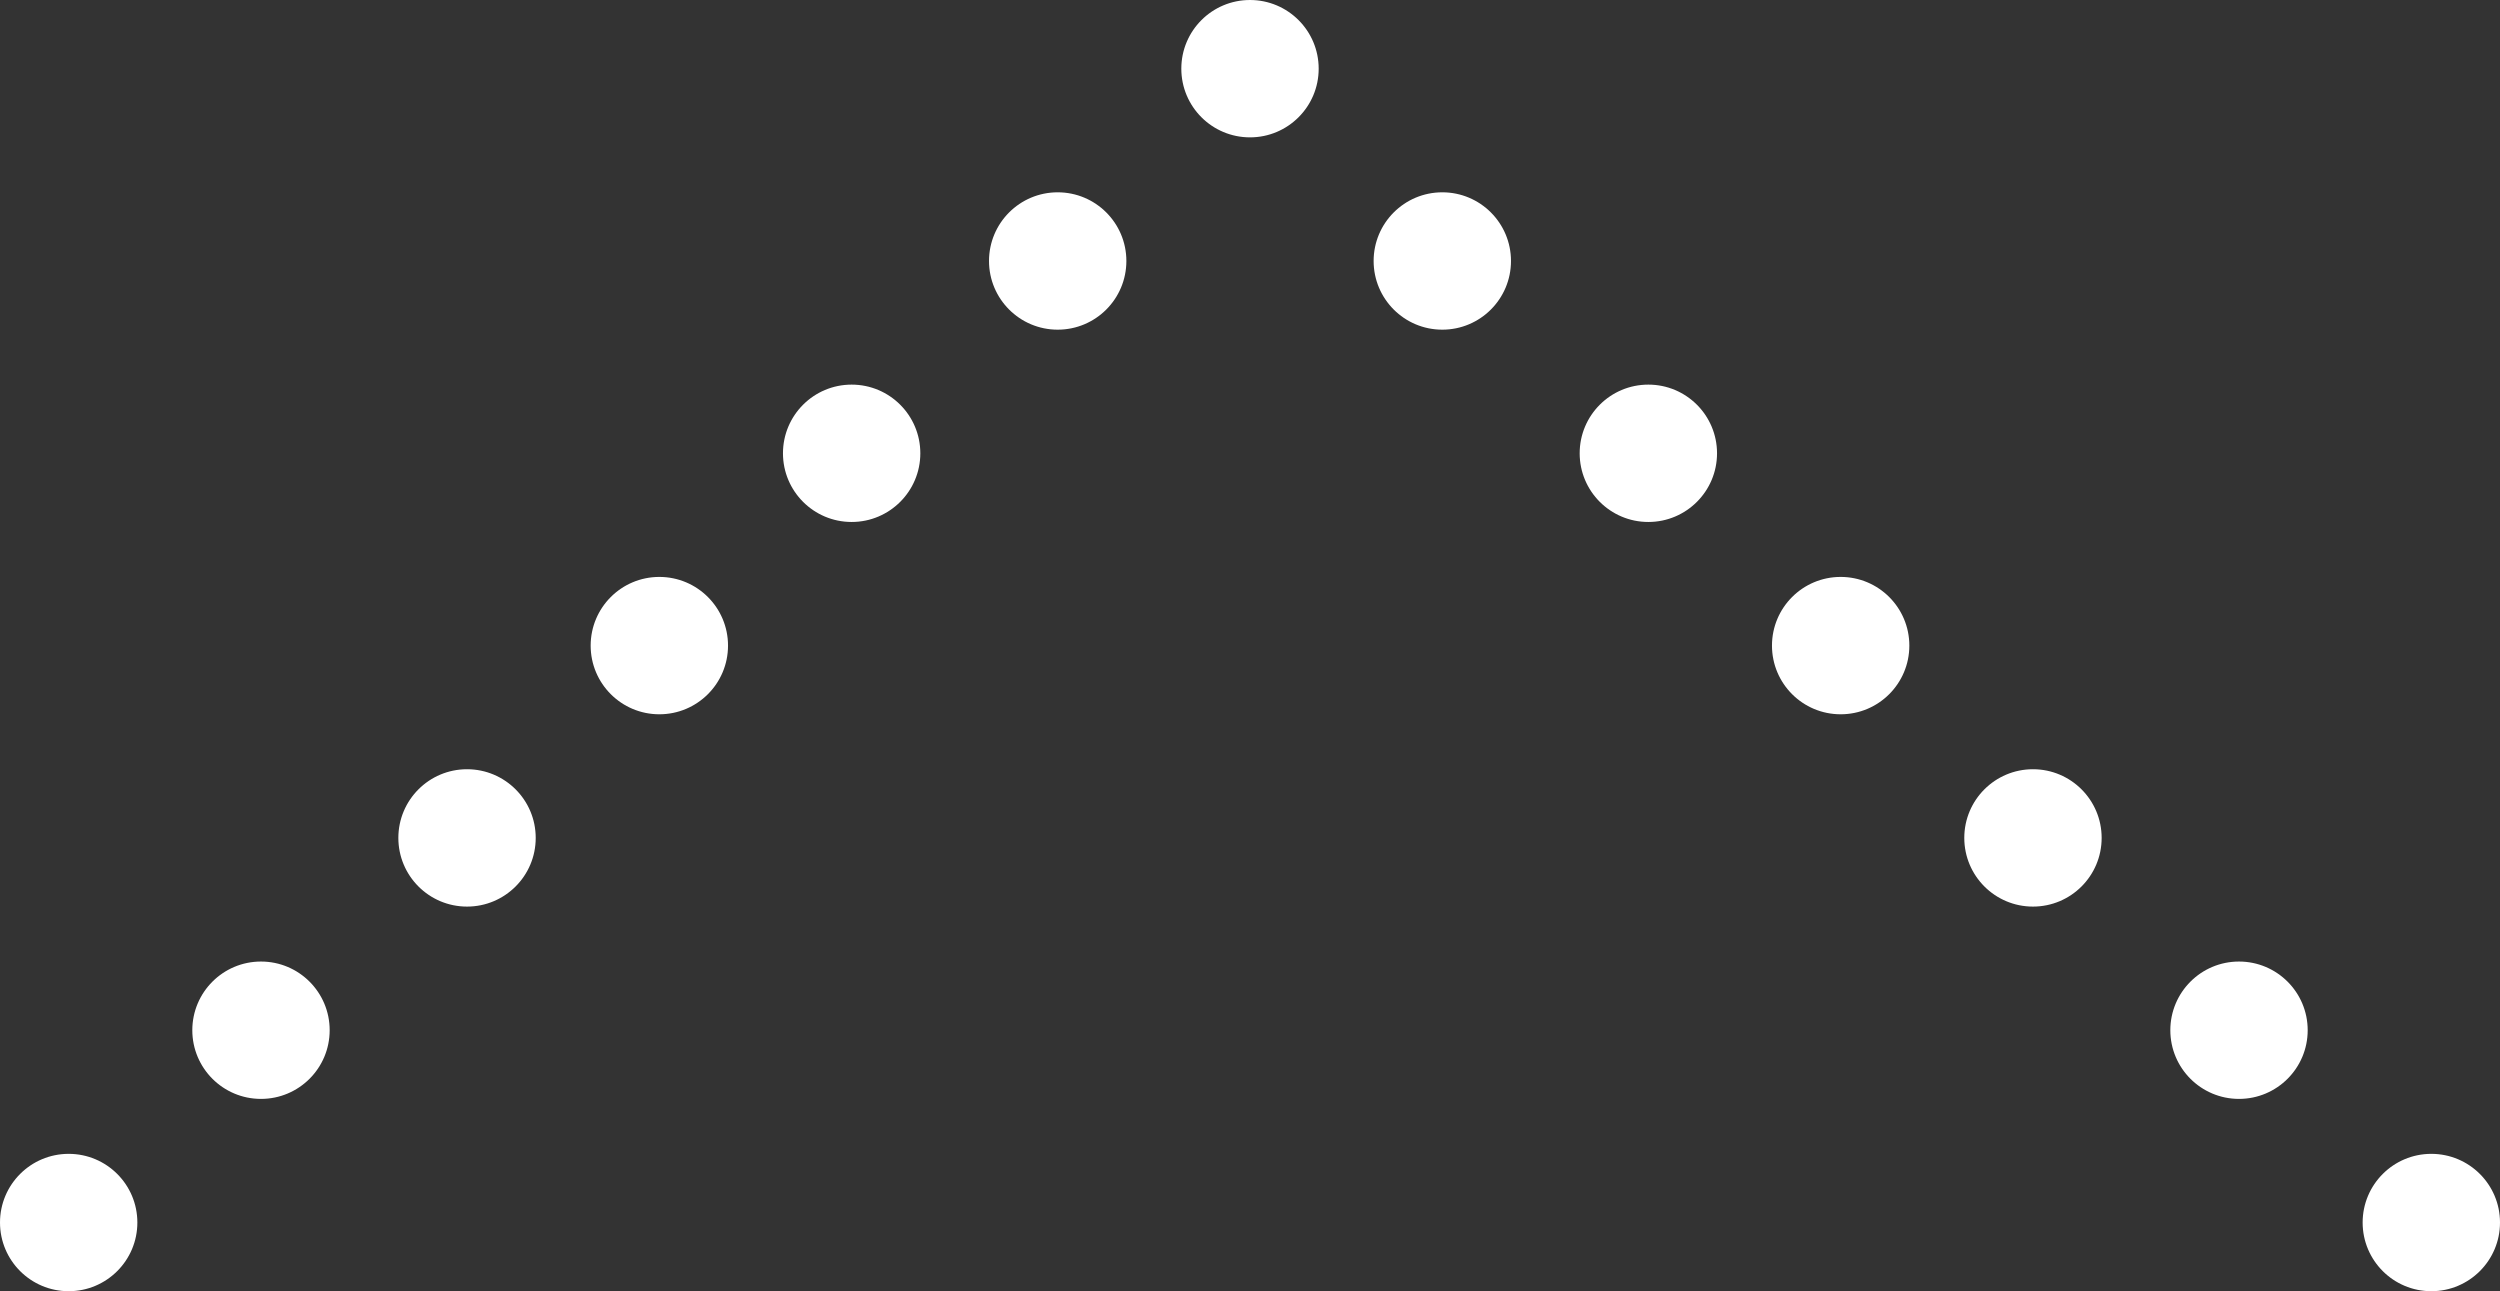 <?xml version="1.0" encoding="utf-8"?>
<!-- Generator: Adobe Illustrator 19.1.0, SVG Export Plug-In . SVG Version: 6.00 Build 0)  -->
<svg version="1.1" id="Layer_1" xmlns="http://www.w3.org/2000/svg" xmlns:xlink="http://www.w3.org/1999/xlink" x="0px" y="0px"
	 viewBox="0 0 18.2 9.4" style="enable-background:new 0 0 18.2 9.4;" xml:space="preserve">
<rect x="0" y="0" width="18.2" height="9.4" fill="#333333" stroke="none"/>
<style type="text/css">
	.st0{fill:#FFFFFF;}
</style>
<g>
	<circle class="st0" cx="0.5" cy="8.9" r="0.5"/>
	<circle class="st0" cx="1.9" cy="7.5" r="0.5"/>
	<circle class="st0" cx="3.4" cy="6.1" r="0.5"/>
	<circle class="st0" cx="4.8" cy="4.7" r="0.5"/>
	<circle class="st0" cx="6.2" cy="3.3" r="0.5"/>
	<circle class="st0" cx="7.7" cy="1.9" r="0.5"/>
	<circle class="st0" cx="9.1" cy="0.5" r="0.5"/>
	<circle class="st0" cx="17.7" cy="8.9" r="0.5"/>
	<circle class="st0" cx="16.3" cy="7.5" r="0.5"/>
	<circle class="st0" cx="14.8" cy="6.1" r="0.5"/>
	<circle class="st0" cx="13.4" cy="4.7" r="0.5"/>
	<circle class="st0" cx="12" cy="3.3" r="0.5"/>
	<circle class="st0" cx="10.5" cy="1.9" r="0.5"/>
</g>
</svg>
